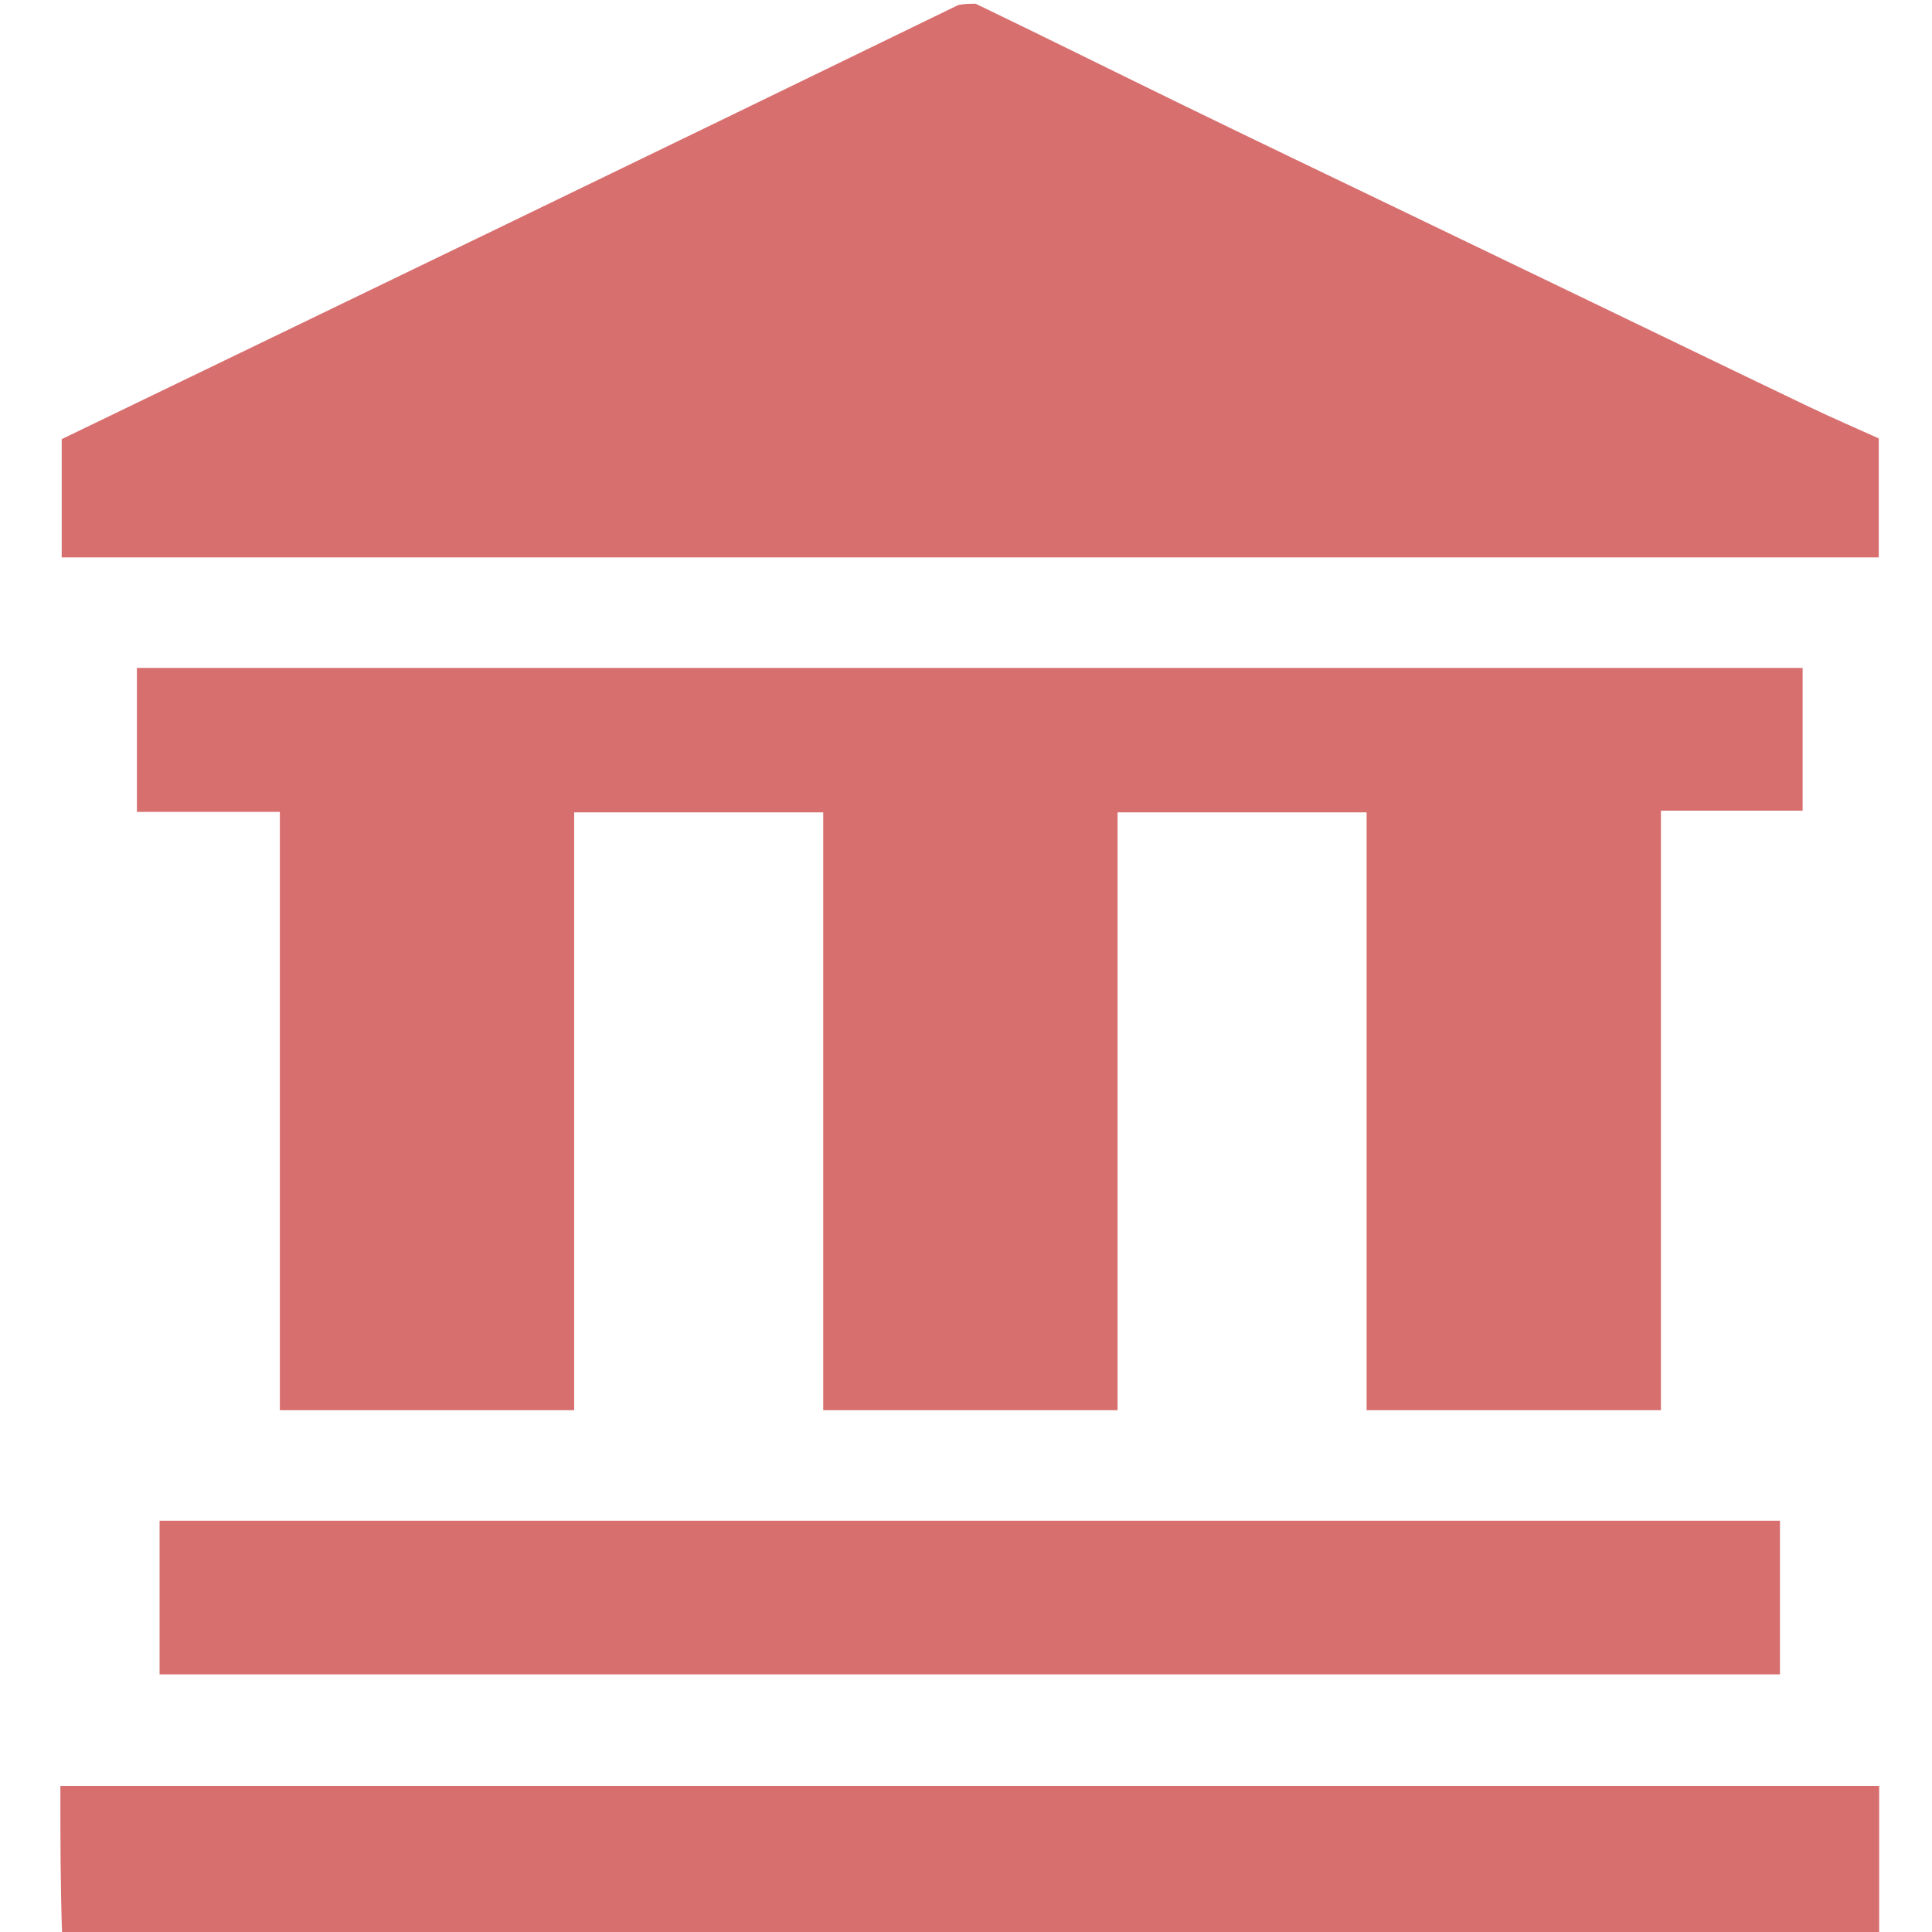 <svg xmlns="http://www.w3.org/2000/svg" xmlns:xlink="http://www.w3.org/1999/xlink" version="1.1" id="Layer_1" x="0px" y="0px" width="100%" viewBox="0 0 512 512" enable-background="new 0 0 512 512" xml:space="preserve">
<path fill="none" opacity="1" stroke="none" d=" M16,513   C11.003,513 6.006,513 1.006,513   C1.004,342.432 1.004,171.863 1.004,1   C85.021,1 169.043,1 253.434,1.353   C174.547,39.98 95.29,78.255 16.353,116.375   C16.353,127.114 16.353,137.52 16.353,147.71   C177.066,147.71 337.426,147.71 497.893,147.71   C497.893,137.12 497.893,126.818 497.893,116.181   C491.846,113.449 485.666,110.792 479.602,107.892   C460.905,98.947 442.255,89.905 423.583,80.907   C405.636,72.259 387.685,63.621 369.738,54.973   C351.066,45.977 332.367,37.036 313.735,27.956   C295.453,19.046 277.242,9.991 259,1   C343.619,1 428.237,1 512.928,1   C512.928,171.667 512.928,342.333 512.931,513   C508.271,513 503.607,513 498.471,512.531   C498,499.134 498,486.205 498,473.296   C337.06,473.296 176.63,473.296 16,473.296   C16,486.727 16,499.864 16,513  M426.5,177   C296.415,177 166.33,177 36.277,177   C36.277,189.955 36.277,202.36 36.277,215.16   C48.959,215.16 61.369,215.16 74.162,215.16   C74.162,268.295 74.162,321.031 74.162,373.72   C100.295,373.72 126.032,373.72 152.162,373.72   C152.162,320.705 152.162,267.969 152.162,215.281   C174.296,215.281 196.034,215.281 218.164,215.281   C218.164,268.296 218.164,321.032 218.164,373.719   C244.297,373.719 270.034,373.719 296.164,373.719   C296.164,320.703 296.164,267.967 296.164,215.282   C318.298,215.282 340.035,215.282 362.165,215.282   C362.165,268.298 362.165,321.034 362.165,373.718   C388.298,373.718 414.035,373.718 440.165,373.718   C440.165,320.702 440.165,267.966 440.165,214.833   C452.966,214.833 465.375,214.833 477.714,214.833   C477.714,202.026 477.714,189.621 477.714,177   C460.785,177 444.143,177 426.5,177  M258.5,403   C186.407,403 114.315,403 42.289,403   C42.289,416.977 42.289,430.383 42.289,443.715   C185.644,443.715 328.71,443.715 471.711,443.715   C471.711,430.023 471.711,416.617 471.711,403   C400.782,403 330.141,403 258.5,403  z"/>
<path fill="#d86f6f" opacity="1" stroke="none" d=" M258.583,1   C277.242,9.991 295.453,19.046 313.735,27.956   C332.367,37.036 351.066,45.977 369.738,54.973   C387.685,63.621 405.636,72.259 423.583,80.907   C442.255,89.905 460.905,98.947 479.602,107.892   C485.666,110.792 491.846,113.449 497.893,116.181   C497.893,126.818 497.893,137.12 497.893,147.71   C337.426,147.71 177.066,147.71 16.353,147.71   C16.353,137.52 16.353,127.114 16.353,116.375   C95.29,78.255 174.547,39.98 253.902,1.353   C255.389,1 256.778,1 258.583,1  z"/>
<path fill="#d86f6f" opacity="1" stroke="none" d=" M16.469,513   C16,499.864 16,486.727 16,473.296   C176.63,473.296 337.06,473.296 498,473.296   C498,486.205 498,499.134 498,512.531   C337.646,513 177.292,513 16.469,513  z"/>
<path fill="#d86f6f" opacity="1" stroke="none" d=" M427,177   C444.143,177 460.785,177 477.714,177   C477.714,189.621 477.714,202.026 477.714,214.833   C465.375,214.833 452.966,214.833 440.165,214.833   C440.165,267.966 440.165,320.702 440.165,373.718   C414.035,373.718 388.298,373.718 362.165,373.718   C362.165,321.034 362.165,268.298 362.165,215.282   C340.035,215.282 318.298,215.282 296.164,215.282   C296.164,267.967 296.164,320.703 296.164,373.719   C270.034,373.719 244.297,373.719 218.164,373.719   C218.164,321.032 218.164,268.296 218.164,215.281   C196.034,215.281 174.296,215.281 152.162,215.281   C152.162,267.969 152.162,320.705 152.162,373.72   C126.032,373.72 100.295,373.72 74.162,373.72   C74.162,321.031 74.162,268.295 74.162,215.16   C61.369,215.16 48.959,215.16 36.277,215.16   C36.277,202.36 36.277,189.955 36.277,177   C166.33,177 296.415,177 427,177  z"/>
<path fill="#d86f6f" opacity="1" stroke="none" d=" M259,403   C330.141,403 400.782,403 471.711,403   C471.711,416.617 471.711,430.023 471.711,443.715   C328.71,443.715 185.644,443.715 42.289,443.715   C42.289,430.383 42.289,416.977 42.289,403   C114.315,403 186.407,403 259,403  z"/>
</svg>